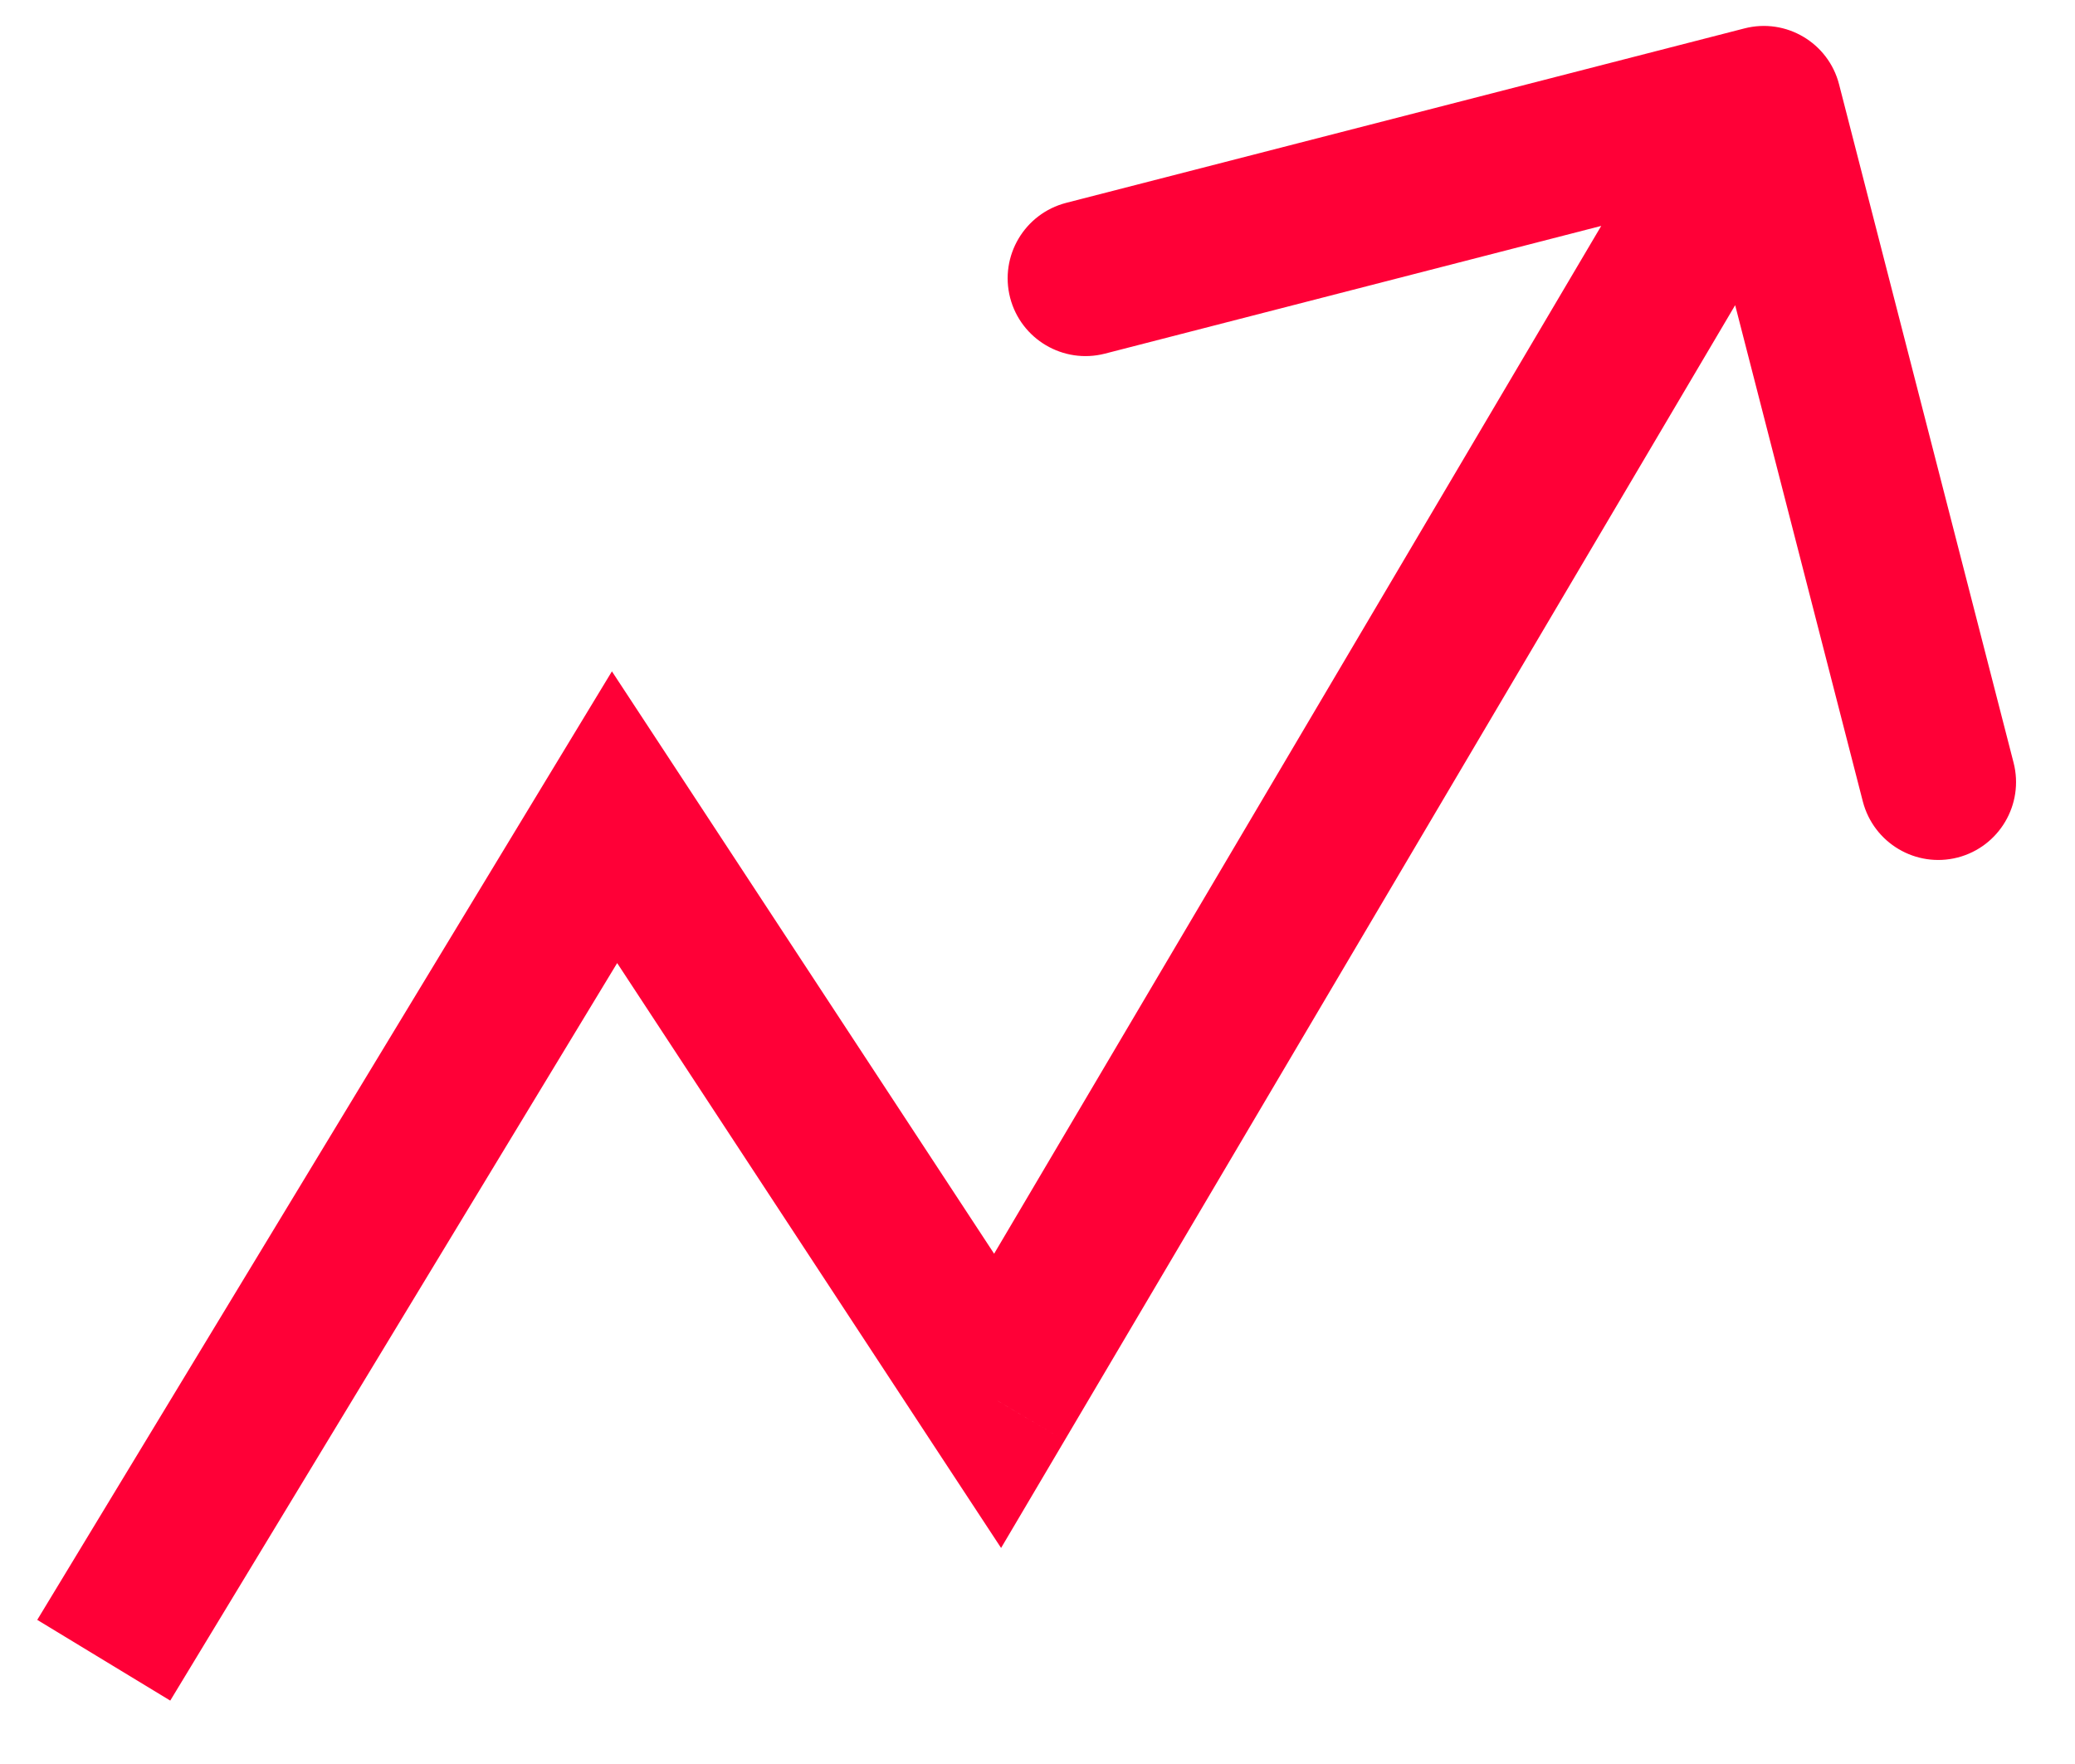 <svg width="20" height="17" viewBox="0 0 20 17" fill="none" xmlns="http://www.w3.org/2000/svg">
<path d="M5.923 7.875L6.55 7.463L5.898 6.47L5.282 7.486L5.923 7.875ZM9.615 13.5L8.988 13.912L9.649 14.918L10.261 13.882L9.615 13.5ZM17.726 0.813C17.623 0.412 17.214 0.17 16.813 0.274L10.276 1.955C9.875 2.059 9.633 2.467 9.736 2.869C9.84 3.27 10.249 3.511 10.65 3.408L16.46 1.913L17.955 7.724C18.059 8.125 18.467 8.367 18.869 8.264C19.27 8.16 19.511 7.751 19.408 7.35L17.726 0.813ZM1.641 16.389L6.565 8.264L5.282 7.486L0.359 15.611L1.641 16.389ZM5.296 8.287L8.988 13.912L10.242 13.088L6.55 7.463L5.296 8.287ZM10.261 13.882L17.646 1.381L16.354 0.619L8.97 13.118L10.261 13.882Z" fill="#FF0037"/>
</svg>
